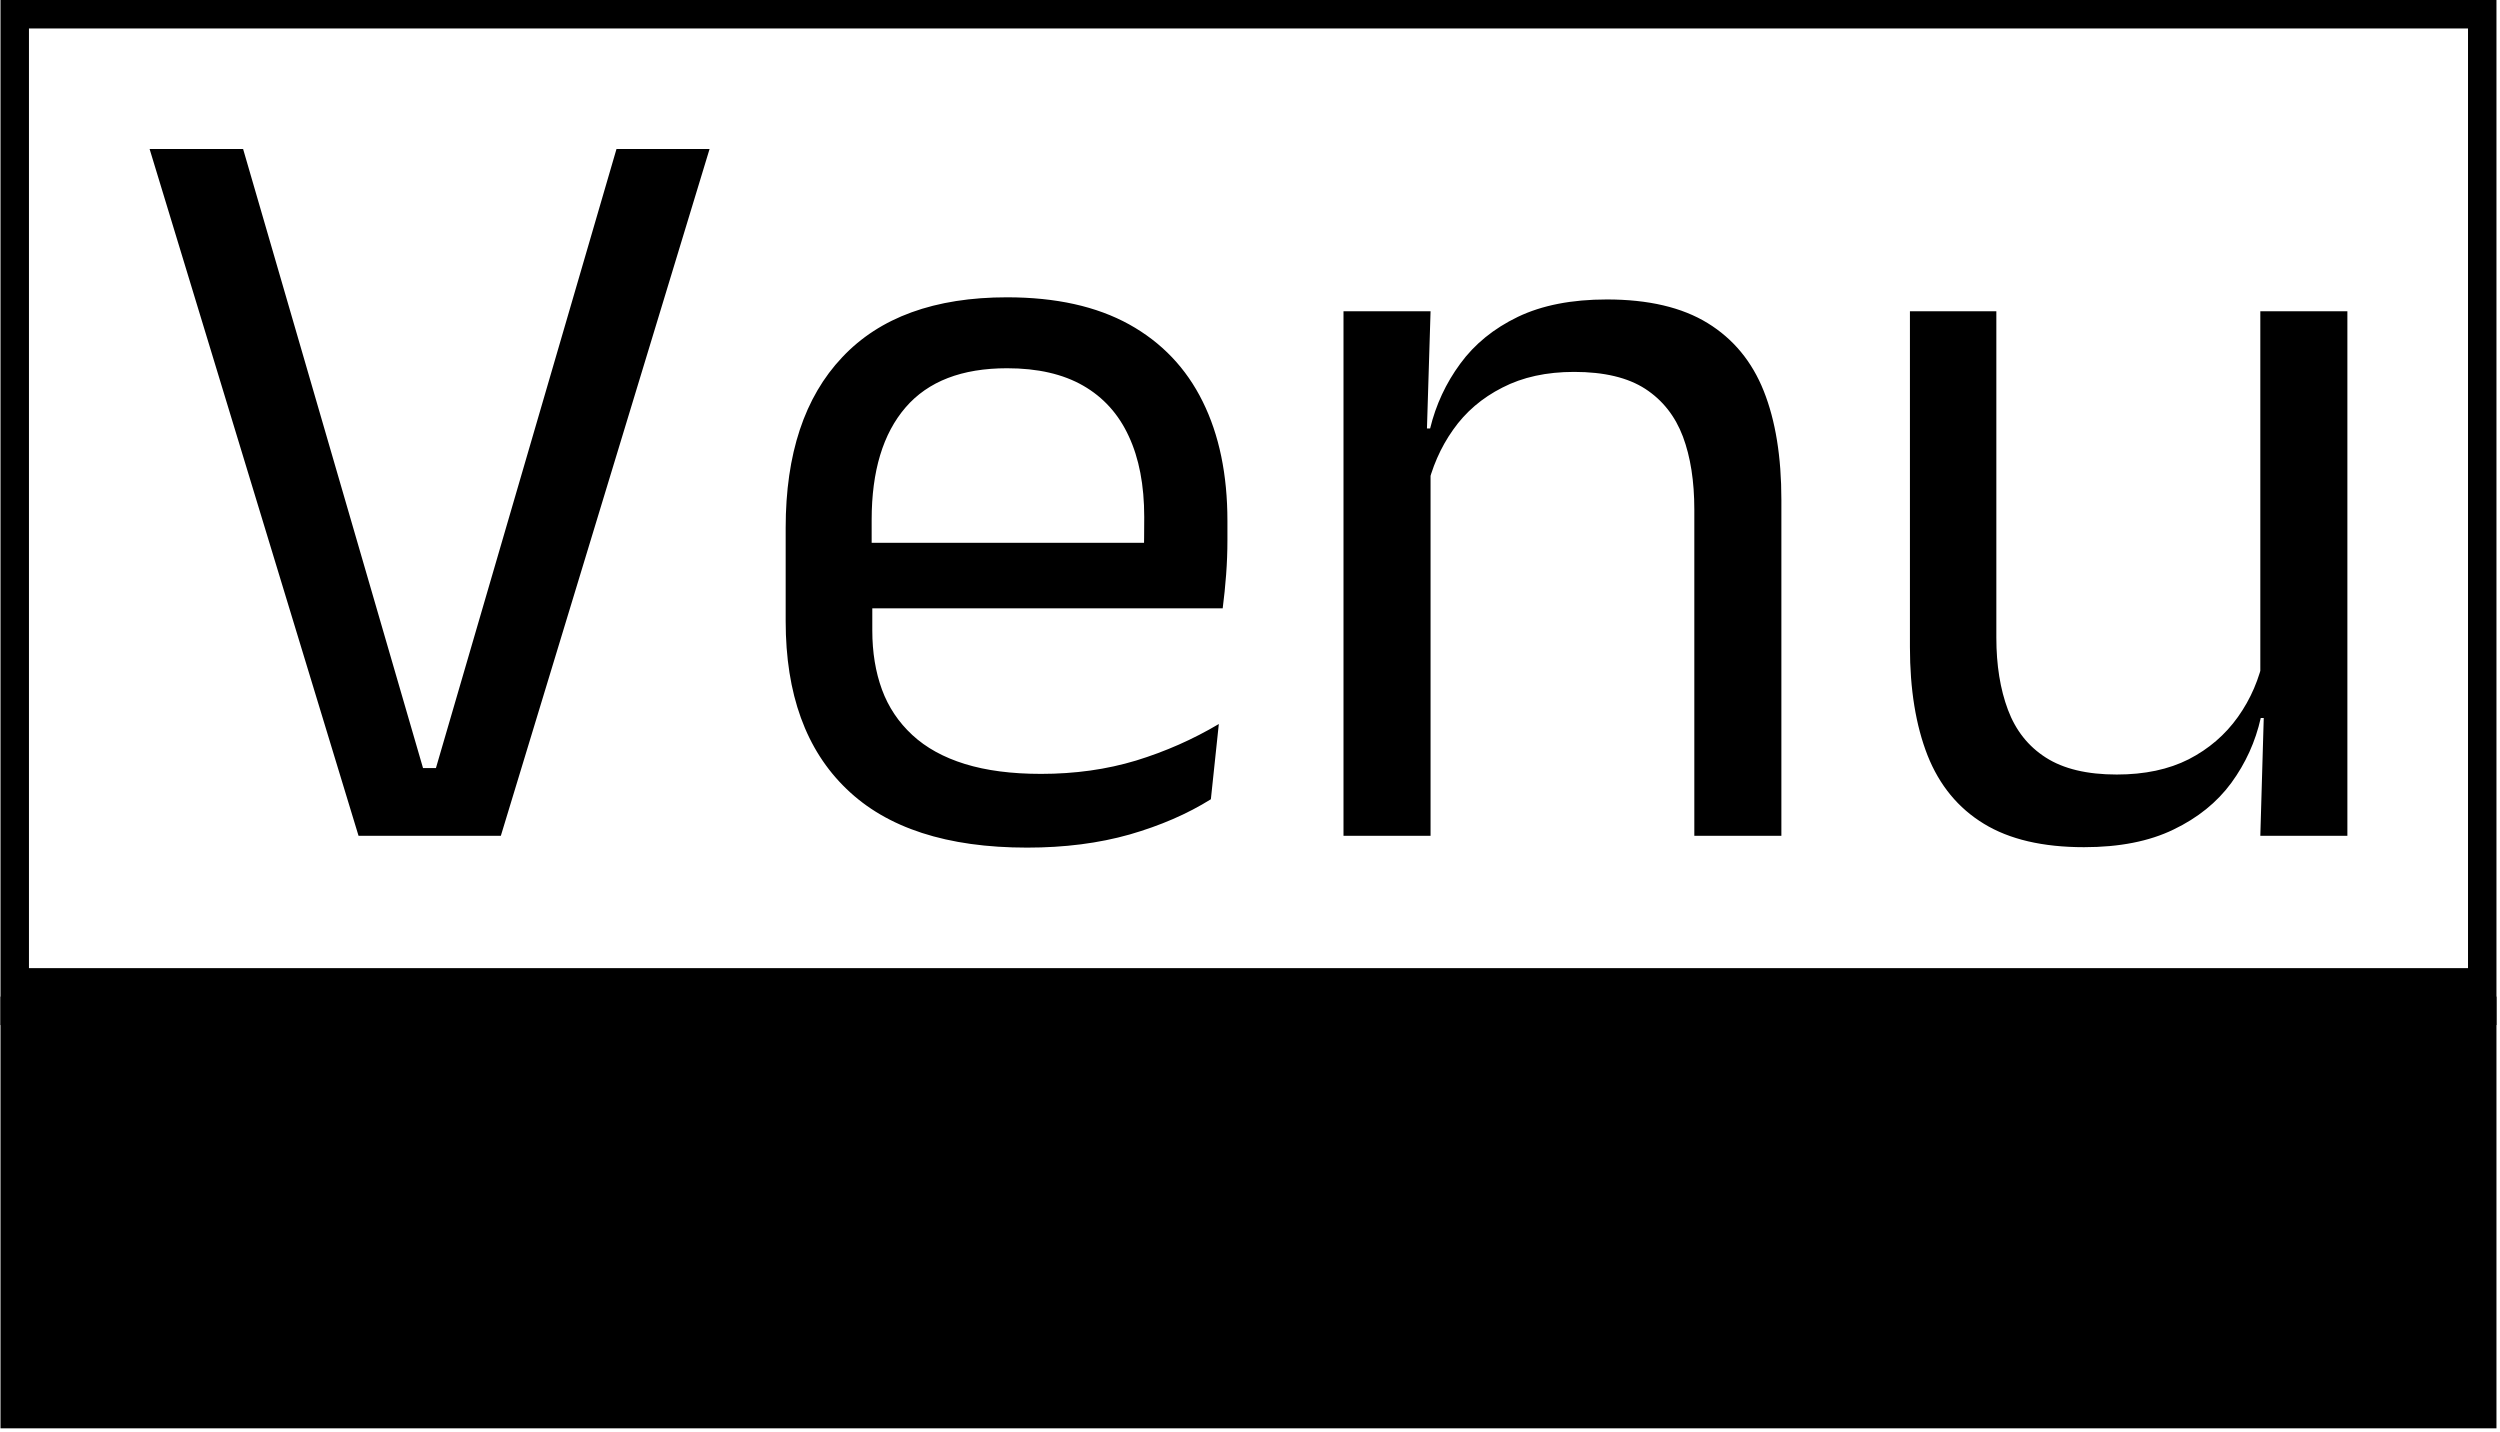 <svg xmlns="http://www.w3.org/2000/svg" version="1.1" xmlns:xlink="http://www.w3.org/1999/xlink" xmlns:svgjs="http://svgjs.dev/svgjs" width="2000" height="1146" viewBox="0 0 2000 1146"><g transform="matrix(1,0,0,1,-1.212,-1.664)"><svg viewBox="0 0 396 227" data-background-color="#ffffff" preserveAspectRatio="xMidYMid meet" height="1146" width="2000" xmlns="http://www.w3.org/2000/svg" xmlns:xlink="http://www.w3.org/1999/xlink"><g id="tight-bounds" transform="matrix(1,0,0,1,0.24,0.33)"><svg viewBox="0 0 395.52 226.341" height="226.341" width="395.52"><g><svg viewBox="0 0 395.52 226.341" height="226.341" width="395.52"><g><svg viewBox="0 0 395.52 226.341" height="226.341" width="395.52"><g id="textblocktransform"><svg viewBox="0 0 395.52 226.341" height="226.341" width="395.52" id="textblock"><g><rect width="395.52" height="157.923" fill="none" stroke-width="9.018" stroke="#000000" data-fill-palette-color="none" data-stroke-palette-color="tertiary"></rect><rect width="395.52" height="68.418" y="157.923" fill="#000000" data-fill-palette-color="tertiary"></rect></g><g><svg viewBox="0 0 395.52 157.923" height="157.923" width="395.52"><g transform="matrix(1,0,0,1,23.608,23.608)"><svg width="348.305" viewBox="1.23 -31.95 102.24 32.5" height="110.708" data-palette-color="#000000"><path d="M27.28-31.95L17.57 0 10.95 0 1.23-31.95 5.58-31.95 13.95-3.15 14.55-3.15 22.95-31.95 27.28-31.95ZM42.05 0.55L42.05 0.55Q36.47 0.55 33.65-2.18 30.82-4.9 30.82-9.98L30.82-9.98 30.82-14.33Q30.82-19.48 33.45-22.26 36.07-25.05 41.12-25.05L41.12-25.05Q44.52-25.05 46.8-23.79 49.07-22.53 50.22-20.2 51.37-17.88 51.37-14.65L51.37-14.65 51.37-13.75Q51.37-12.95 51.31-12.15 51.25-11.35 51.15-10.58L51.15-10.58 47.42-10.58Q47.47-11.78 47.48-12.85 47.5-13.93 47.5-14.83L47.5-14.83Q47.5-17.05 46.78-18.59 46.07-20.13 44.66-20.94 43.25-21.75 41.12-21.75L41.12-21.75Q37.97-21.75 36.4-19.93 34.82-18.1 34.82-14.7L34.82-14.7 34.82-12.38 34.85-11.88 34.85-9.55Q34.85-8.03 35.3-6.8 35.75-5.58 36.71-4.69 37.67-3.8 39.16-3.34 40.65-2.88 42.7-2.88L42.7-2.88Q45.07-2.88 47.12-3.5 49.17-4.13 50.97-5.2L50.97-5.2 50.6-1.7Q48.97-0.68 46.82-0.06 44.67 0.55 42.05 0.55ZM50.3-13.63L50.3-10.58 32.95-10.58 32.95-13.63 50.3-13.63ZM77.14-15.63L77.14 0 73.09 0 73.09-15.18Q73.09-17.15 72.56-18.57 72.02-20 70.81-20.79 69.59-21.58 67.5-21.58L67.5-21.58Q65.57-21.58 64.16-20.85 62.74-20.13 61.87-18.89 60.99-17.65 60.64-16.07L60.64-16.07 59.92-18.95 60.8-18.95Q61.2-20.6 62.2-21.96 63.2-23.33 64.88-24.14 66.57-24.95 69.02-24.95L69.02-24.95Q71.92-24.95 73.71-23.85 75.5-22.75 76.32-20.69 77.14-18.63 77.14-15.63L77.14-15.63ZM60.82-18.32L60.82 0 56.77 0 56.77-24.4 60.82-24.4 60.64-18.55 60.82-18.32ZM83.12-8.78L83.12-24.4 87.14-24.4 87.14-9.22Q87.14-7.3 87.68-5.86 88.22-4.42 89.44-3.64 90.67-2.85 92.74-2.85L92.74-2.85Q94.69-2.85 96.09-3.56 97.49-4.28 98.38-5.53 99.27-6.78 99.59-8.35L99.59-8.35 100.32-5.48 99.44-5.48Q99.07-3.83 98.07-2.46 97.07-1.1 95.38-0.29 93.69 0.53 91.22 0.53L91.22 0.53Q88.34 0.53 86.56-0.56 84.77-1.65 83.94-3.74 83.12-5.83 83.12-8.78L83.12-8.78ZM99.42-6.1L99.42-24.4 103.47-24.4 103.47 0 99.42 0 99.59-5.85 99.42-6.1Z" opacity="1" transform="matrix(1,0,0,1,0,0)" fill="#000000" class="wordmark-text-0" data-fill-palette-color="primary" id="text-0"></path></svg></g></svg></g></svg></g></svg></g></svg></g><defs></defs></svg><rect width="395.52" height="226.341" fill="none" stroke="none" visibility="hidden"></rect></g></svg></g></svg>